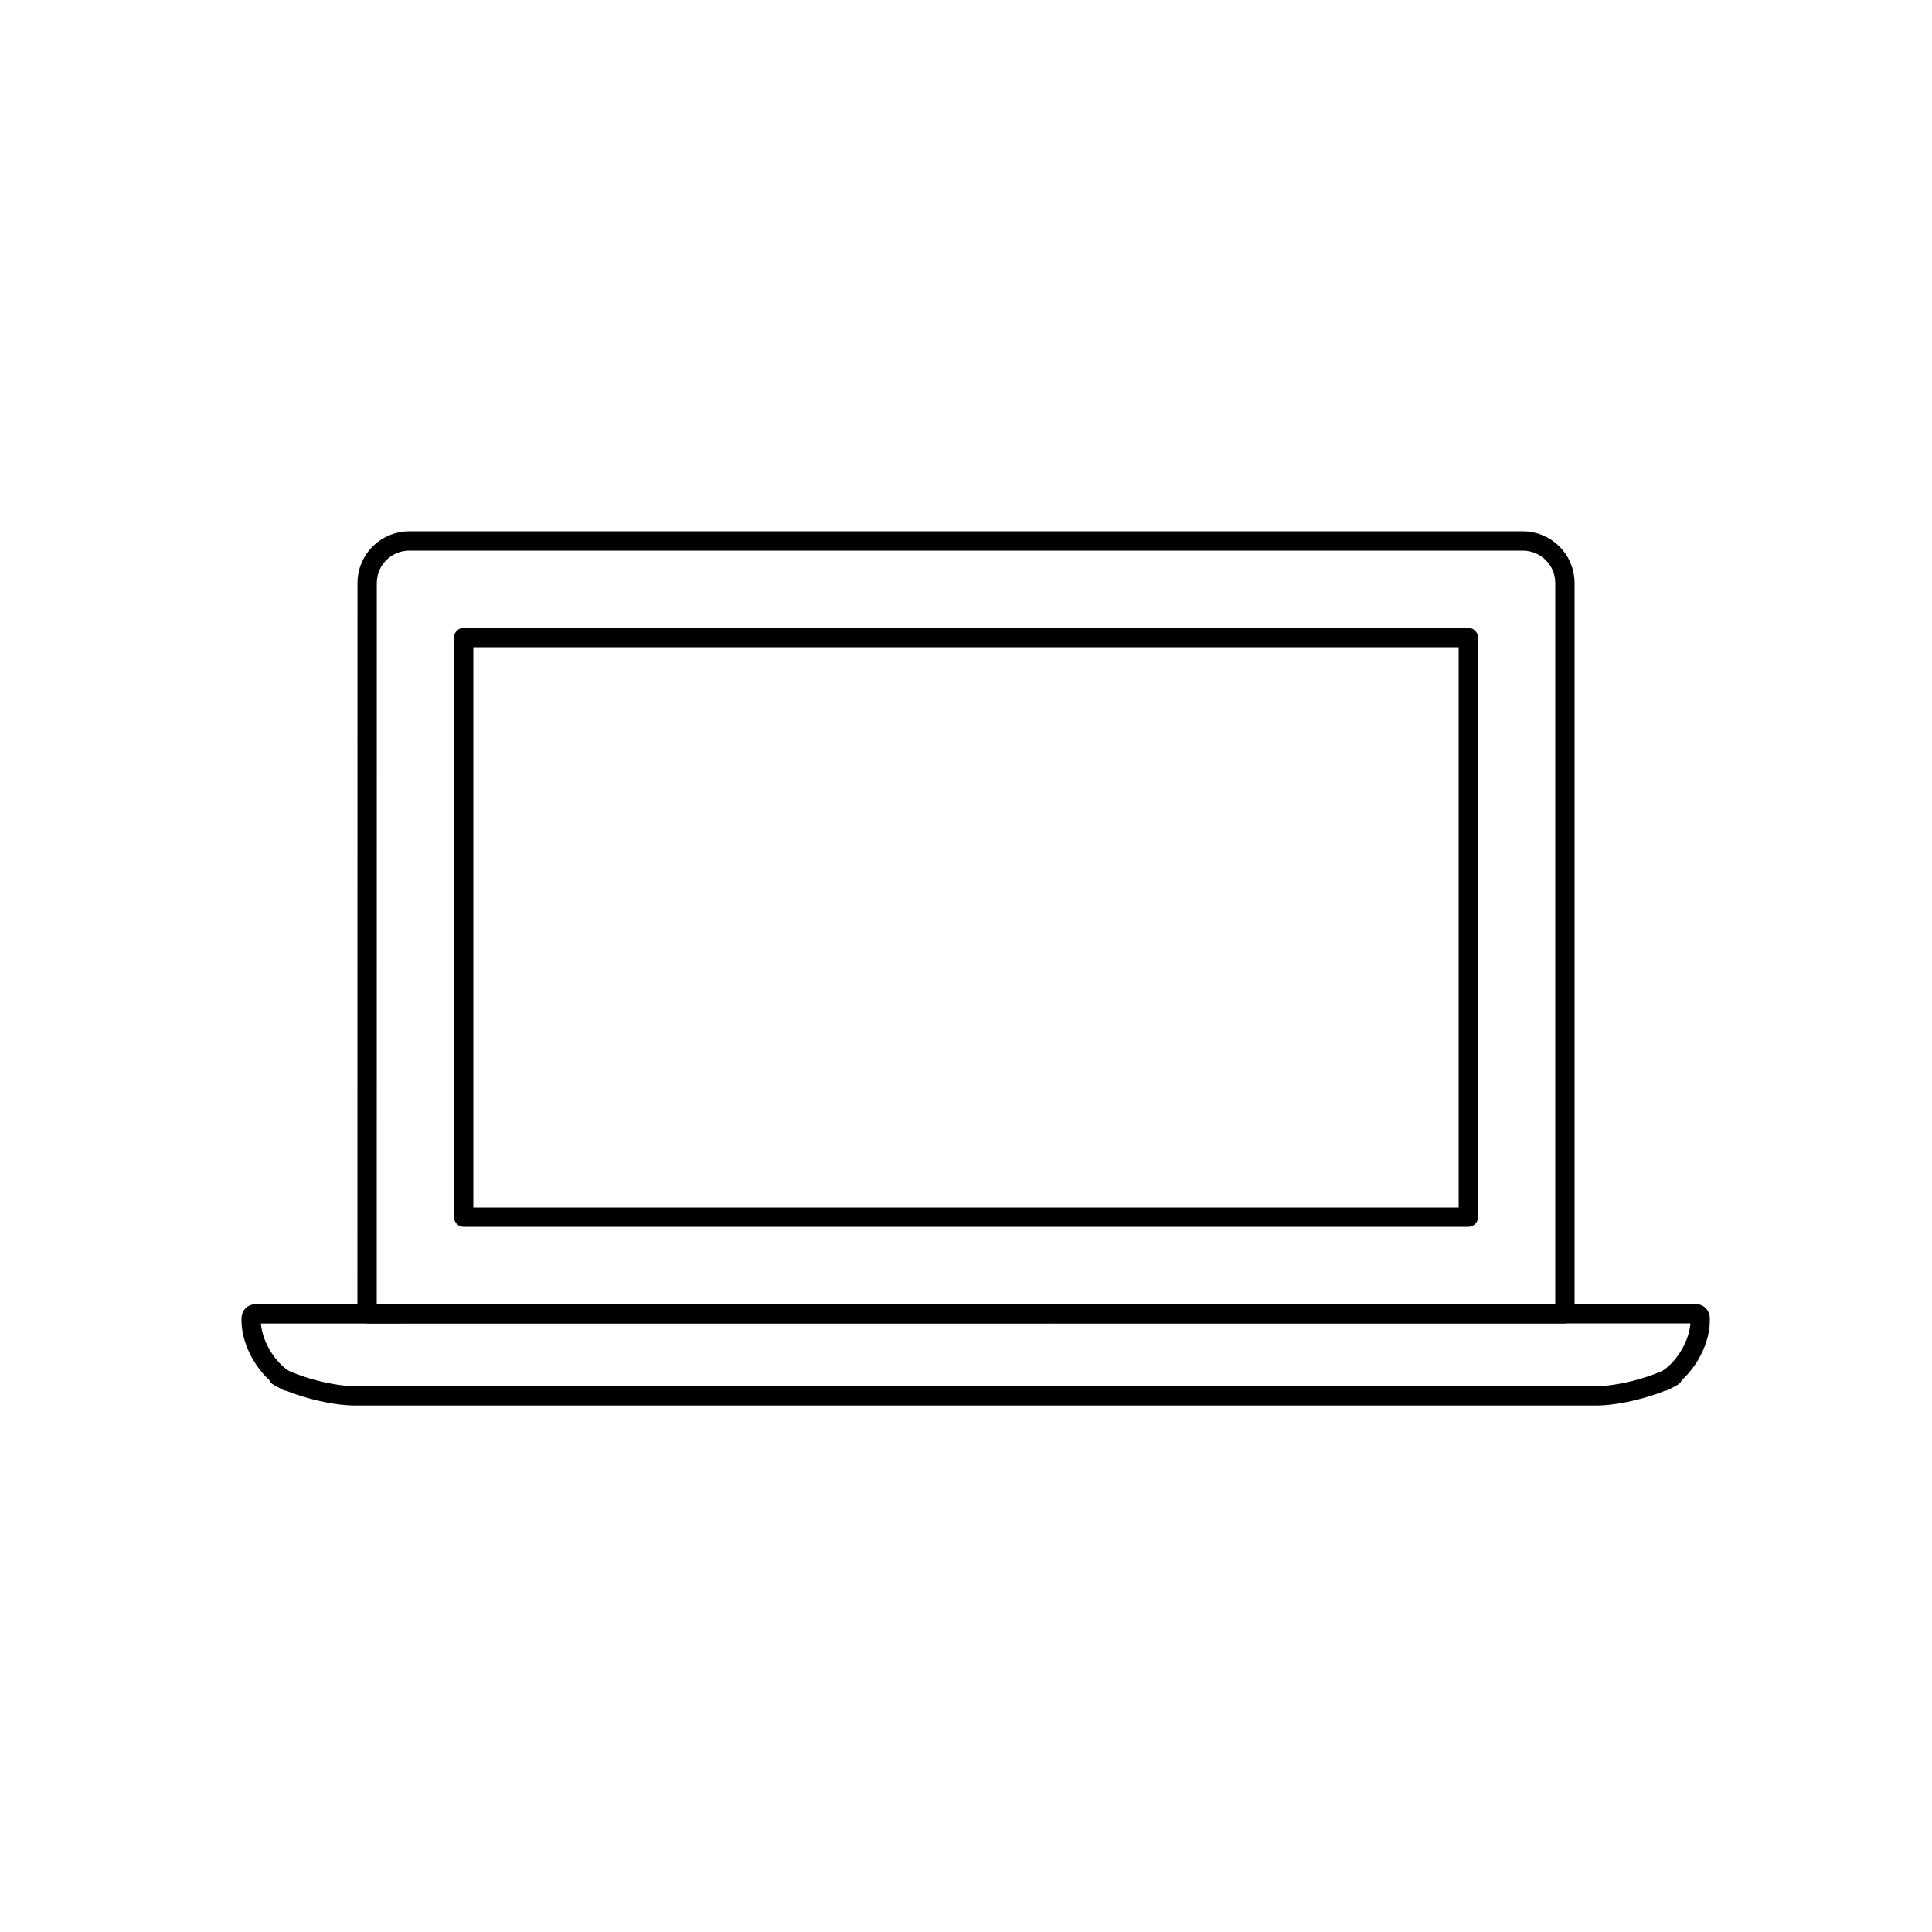 <svg viewBox="0 0 100 100" version="1.1" xmlns="http://www.w3.org/2000/svg" xmlns:xlink="http://www.w3.org/1999/xlink">
    <g stroke-width="1" fill="none" fill-rule="evenodd" stroke="#000000" stroke-linecap="round" stroke-linejoin="round">
        <path d="M19.003,30.179 C19.003,28.976 19.977,28 21.191,28 L78.812,28 C80.02,28 81,28.969 81,30.179 L81,68 L19,68 L19.003,30.179 Z"></path>
        <path d="M13,68.217 C13,68.101 13.102,68.006 13.215,68.006 L87.785,68 C87.904,68 88,68.107 88,68.212 L88,68.366 C88,69.535 87.155,70.937 86.13,71.49 L86.59,71.242 C85.557,71.799 83.778,72.25 82.596,72.25 L18.394,72.25 C17.221,72.25 15.428,71.795 14.406,71.242 L14.864,71.49 C13.835,70.933 13,69.532 13,68.35 L13,68.217 Z"></path>
        <rect x="24" y="33" width="52" height="30"></rect>
    </g>
</svg>